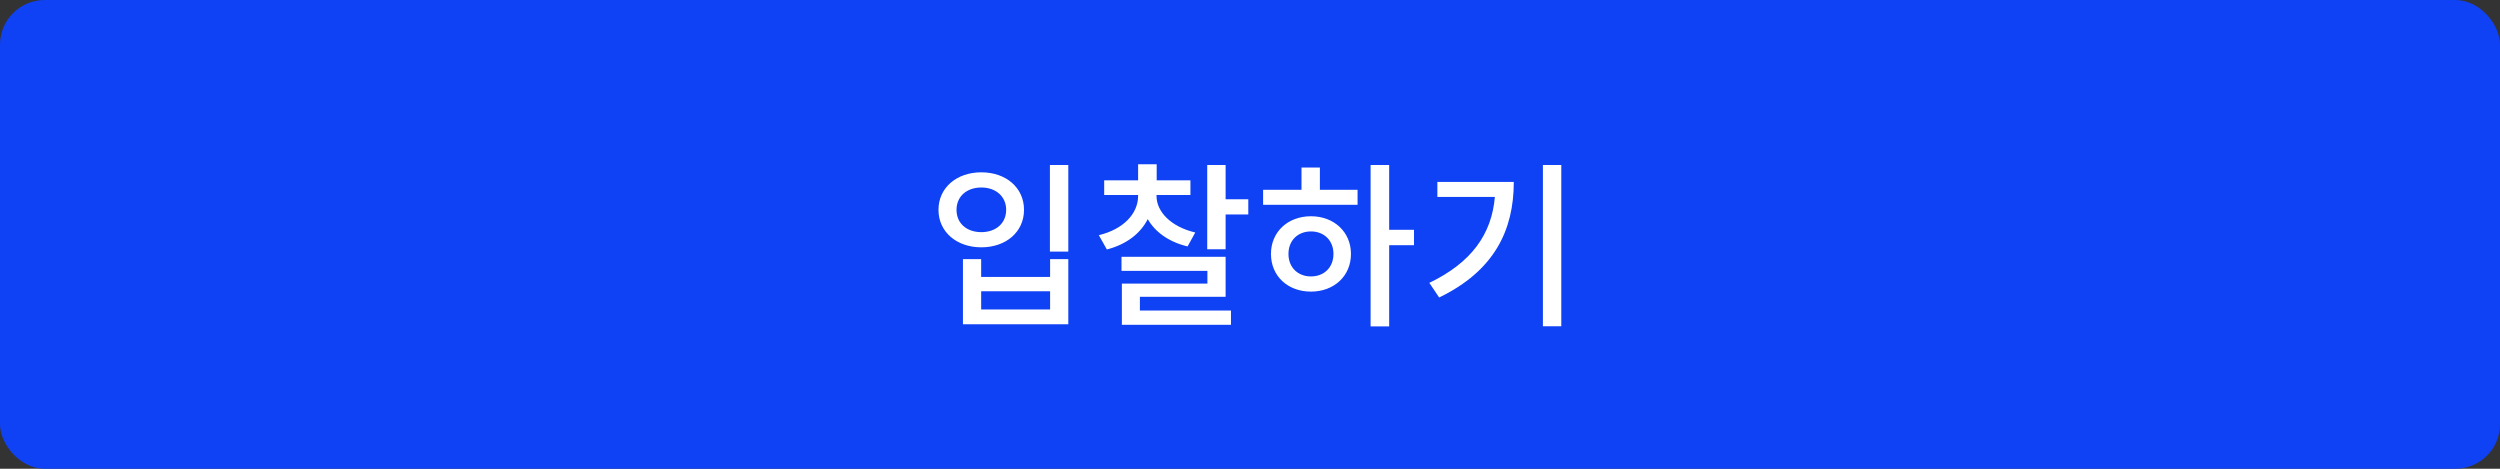 <svg width="224" height="42" viewBox="0 0 224 42" fill="none" xmlns="http://www.w3.org/2000/svg">
<rect x="0" y="0" width="224" height="42" fill="#333333" stroke="none"/>
<rect width="224" height="42" rx="4" fill="#0F42F4"/>
<path d="M94.072 14.784V22.544H95.72V14.784H94.072ZM86.28 23.216V29.056H95.72V23.216H94.088V24.816H87.912V23.216H86.28ZM87.912 26.096H94.088V27.728H87.912V26.096ZM87.928 15.44C85.72 15.44 84.088 16.816 84.088 18.8C84.088 20.784 85.72 22.16 87.928 22.16C90.136 22.16 91.752 20.784 91.752 18.8C91.752 16.816 90.136 15.44 87.928 15.44ZM87.928 16.8C89.224 16.8 90.152 17.6 90.152 18.8C90.152 20.016 89.224 20.8 87.928 20.8C86.616 20.8 85.704 20.016 85.704 18.8C85.704 17.6 86.616 16.8 87.928 16.8ZM107.095 20.832C104.919 20.32 103.623 18.976 103.623 17.552V17.472H106.663V16.16H103.639V14.72H101.975V16.16H98.935V17.472H101.975V17.552C101.975 19.136 100.663 20.544 98.455 21.072L99.175 22.352C100.919 21.904 102.183 20.928 102.839 19.632C103.495 20.784 104.727 21.68 106.407 22.08L107.095 20.832ZM102.135 26.592H109.815V23.008H100.487V24.272H108.183V25.408H100.519V29.104H110.295V27.824H102.135V26.592ZM109.815 17.856V14.784H108.167V22.336H109.815V19.216H111.847V17.856H109.815ZM117.462 24.768C116.294 24.768 115.446 23.968 115.446 22.752C115.446 21.536 116.294 20.736 117.462 20.736C118.63 20.736 119.478 21.536 119.478 22.752C119.478 23.968 118.63 24.768 117.462 24.768ZM117.462 19.376C115.382 19.376 113.878 20.784 113.878 22.752C113.878 24.736 115.382 26.128 117.462 26.128C119.526 26.128 121.046 24.736 121.046 22.752C121.046 20.784 119.526 19.376 117.462 19.376ZM118.262 15.008H116.614V17.008H113.174V18.352H121.638V17.008H118.262V15.008ZM126.694 20.592H124.47V14.784H122.806V29.248H124.47V21.968H126.694V20.592ZM128.788 16.304V17.648H133.94C133.652 20.976 131.86 23.52 128.068 25.344L128.948 26.656C133.908 24.256 135.636 20.608 135.636 16.304H128.788ZM138.244 14.784V29.232H139.892V14.784H138.244Z" fill="white"/>
</svg>
